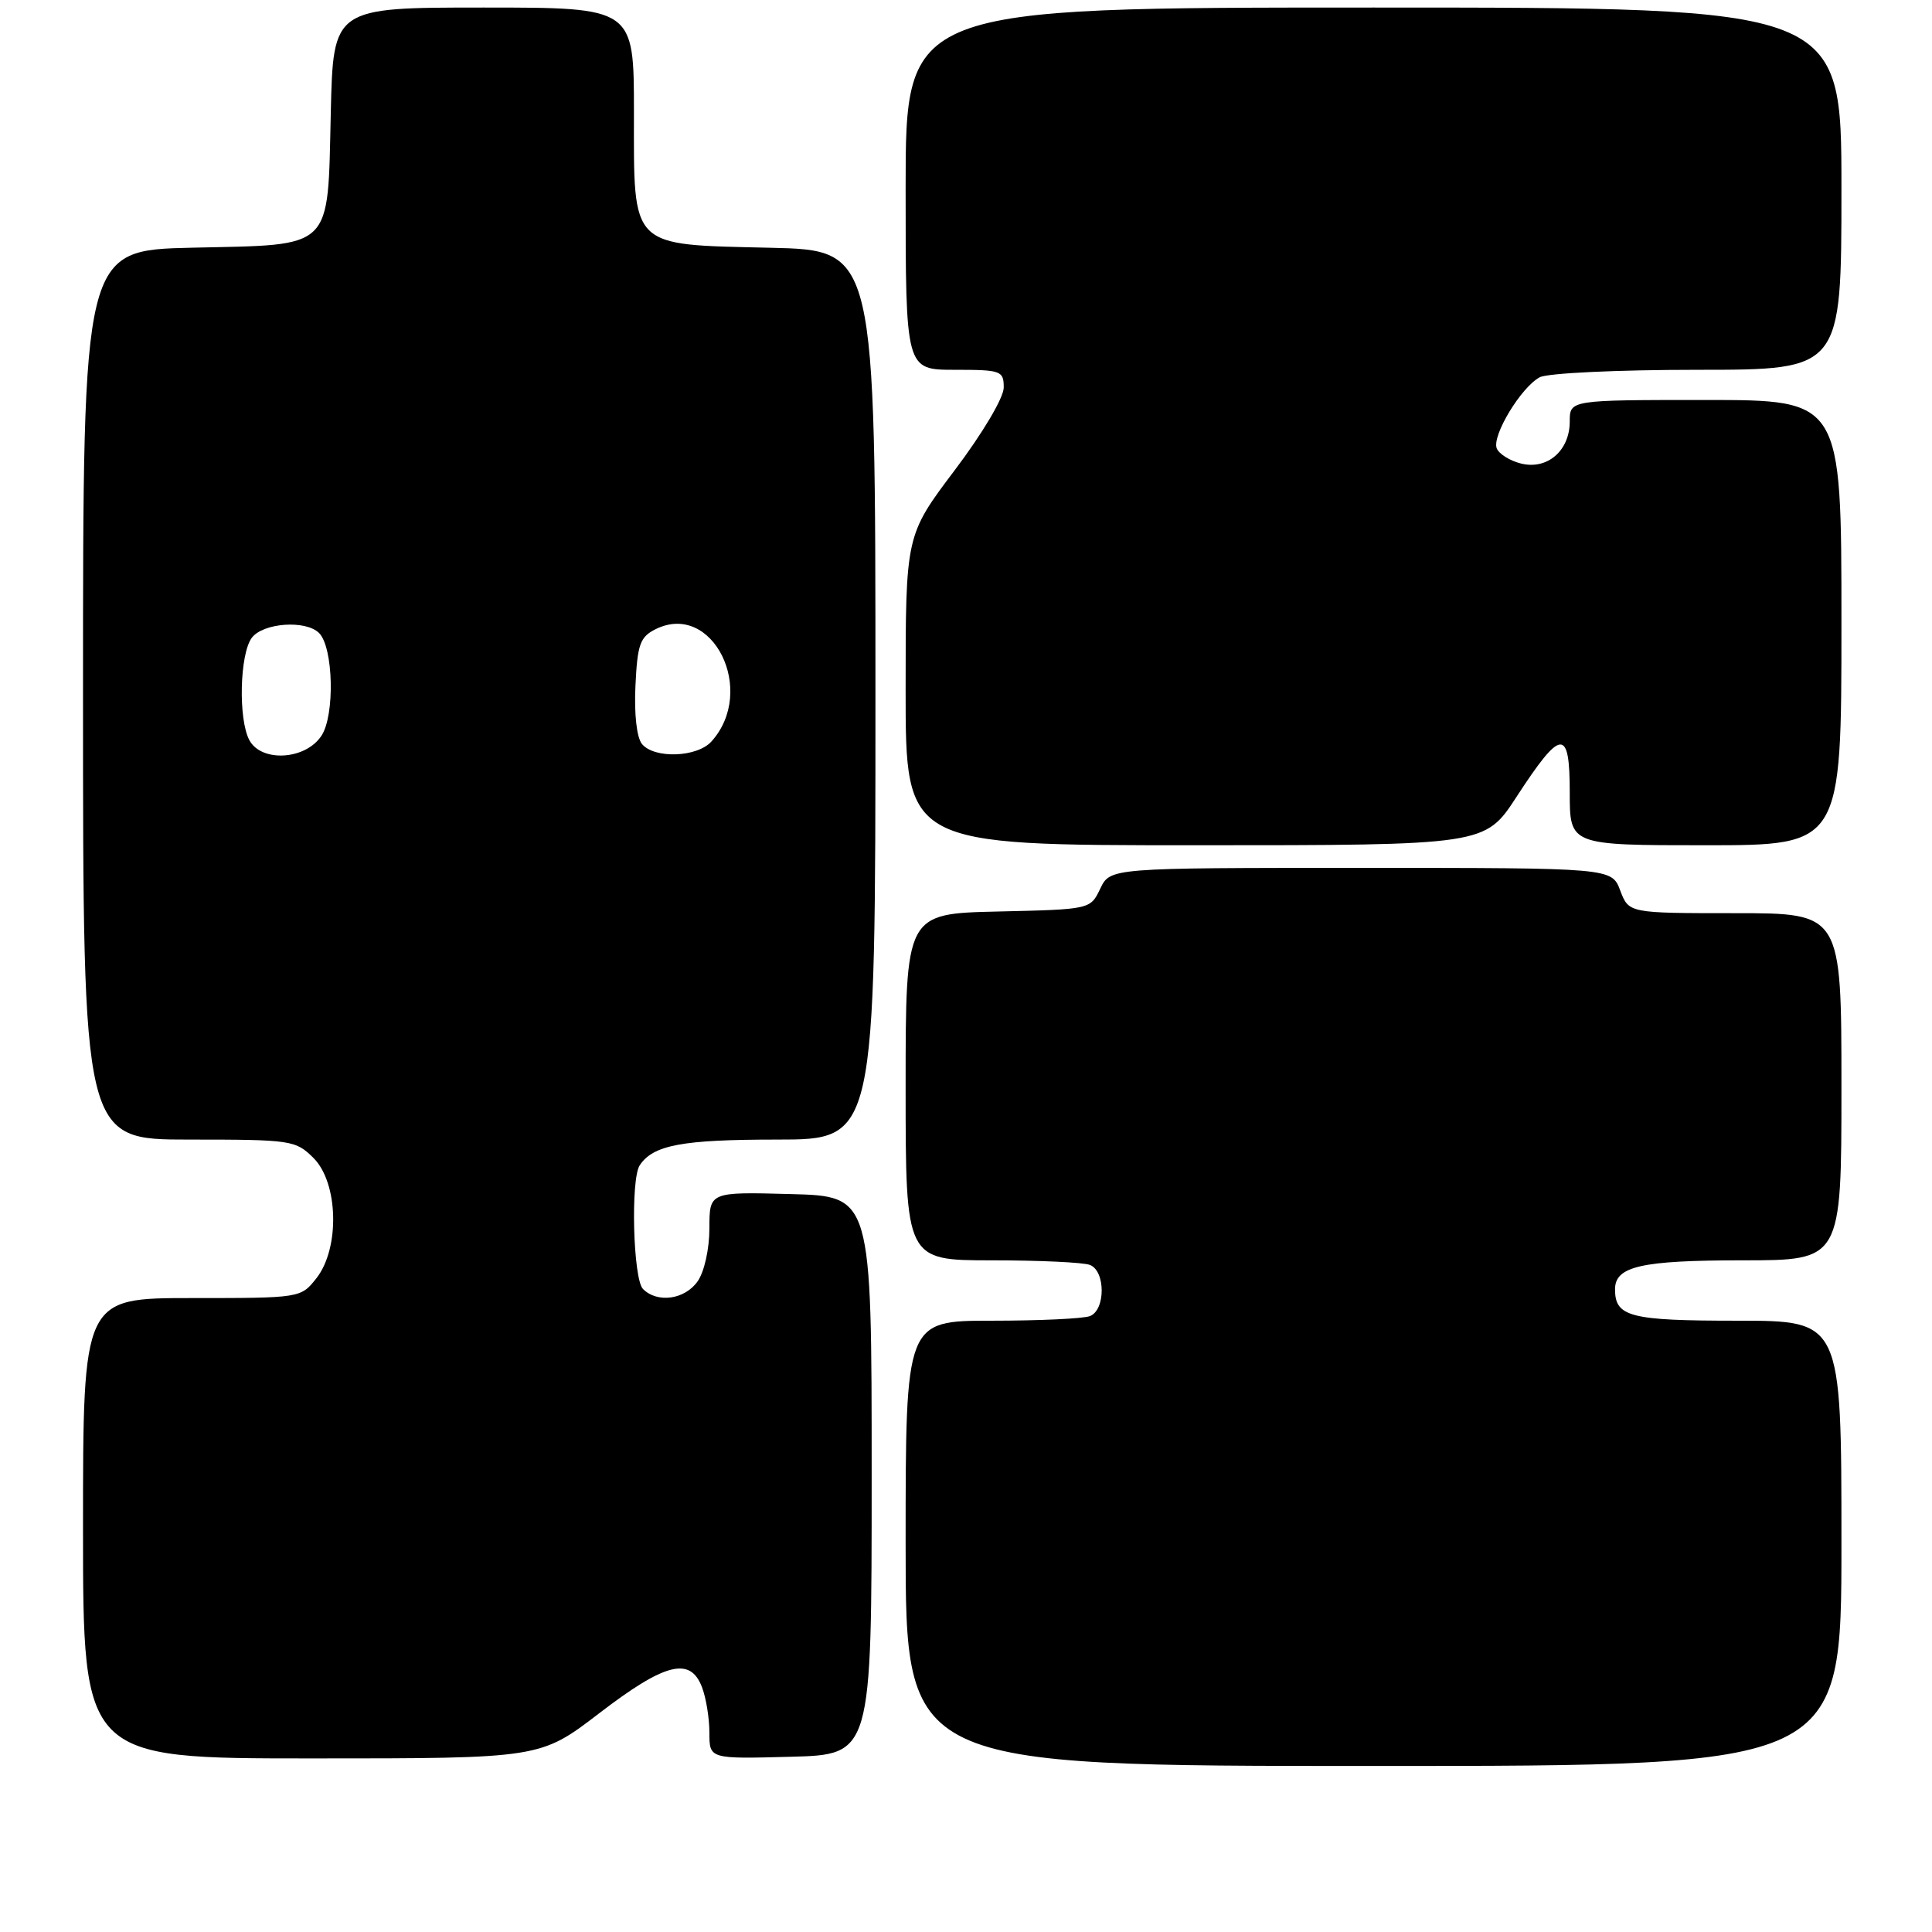 <?xml version="1.0" encoding="UTF-8" standalone="no"?>
<!DOCTYPE svg PUBLIC "-//W3C//DTD SVG 1.1//EN" "http://www.w3.org/Graphics/SVG/1.1/DTD/svg11.dtd" >
<svg xmlns="http://www.w3.org/2000/svg" xmlns:xlink="http://www.w3.org/1999/xlink" version="1.1" viewBox="0 0 256 256">
 <g >
 <path fill="currentColor"
d=" M 244.00 204.50 C 244.00 175.00 244.00 175.00 230.20 175.00 C 215.98 175.00 214.00 174.49 214.00 170.84 C 214.00 167.79 217.47 167.00 230.93 167.00 C 244.00 167.00 244.00 167.00 244.00 144.00 C 244.00 121.00 244.00 121.00 229.91 121.00 C 215.83 121.00 215.83 121.00 214.69 118.00 C 213.56 115.00 213.56 115.00 180.34 115.00 C 147.11 115.00 147.11 115.00 145.79 117.75 C 144.48 120.50 144.48 120.50 132.24 120.78 C 120.00 121.06 120.00 121.06 120.00 144.03 C 120.00 167.00 120.00 167.00 131.42 167.00 C 137.70 167.00 143.55 167.27 144.42 167.61 C 146.50 168.41 146.50 173.59 144.42 174.39 C 143.55 174.73 137.70 175.00 131.42 175.00 C 120.00 175.00 120.00 175.00 120.00 204.50 C 120.00 234.00 120.00 234.00 182.00 234.00 C 244.00 234.00 244.00 234.00 244.00 204.50 Z  M 79.42 227.00 C 88.13 220.32 91.47 219.48 93.02 223.57 C 93.56 224.98 94.00 227.69 94.00 229.60 C 94.00 233.07 94.00 233.07 104.75 232.78 C 115.50 232.50 115.50 232.50 115.50 195.50 C 115.50 158.50 115.50 158.50 104.75 158.22 C 94.00 157.93 94.00 157.93 94.00 162.74 C 94.00 165.48 93.33 168.51 92.44 169.78 C 90.75 172.20 87.11 172.71 85.20 170.80 C 83.89 169.49 83.54 156.24 84.77 154.40 C 86.56 151.72 90.38 151.00 102.93 151.00 C 116.00 151.00 116.00 151.00 116.00 92.08 C 116.00 33.15 116.00 33.15 102.10 32.83 C 83.32 32.39 84.00 33.06 84.00 14.85 C 84.00 1.00 84.00 1.00 64.08 1.00 C 44.15 1.00 44.15 1.00 43.83 14.97 C 43.40 33.31 44.33 32.40 25.47 32.82 C 11.00 33.15 11.00 33.15 11.00 92.07 C 11.00 151.00 11.00 151.00 25.05 151.00 C 38.62 151.00 39.17 151.08 41.55 153.45 C 44.84 156.75 45.05 165.39 41.93 169.37 C 39.86 171.99 39.82 172.00 25.43 172.00 C 11.00 172.00 11.00 172.00 11.00 202.50 C 11.00 233.00 11.00 233.00 41.30 233.00 C 71.59 233.00 71.59 233.00 79.42 227.00 Z  M 200.95 105.58 C 206.88 96.48 208.00 96.39 208.00 105.03 C 208.00 112.00 208.00 112.00 226.00 112.00 C 244.00 112.00 244.00 112.00 244.00 82.50 C 244.00 53.00 244.00 53.00 226.00 53.00 C 208.00 53.00 208.00 53.00 208.00 55.85 C 208.00 59.72 205.02 62.29 201.54 61.42 C 200.05 61.05 198.61 60.14 198.32 59.40 C 197.68 57.71 201.55 51.31 204.02 49.99 C 205.05 49.44 214.30 49.00 224.93 49.00 C 244.00 49.00 244.00 49.00 244.00 25.00 C 244.00 1.00 244.00 1.00 182.00 1.00 C 120.00 1.00 120.00 1.00 120.00 25.00 C 120.00 49.00 120.00 49.00 126.50 49.00 C 132.65 49.00 133.00 49.12 133.00 51.35 C 133.00 52.69 130.21 57.40 126.50 62.31 C 120.00 70.93 120.00 70.93 120.00 91.46 C 120.00 112.00 120.00 112.00 158.38 112.00 C 196.77 112.00 196.77 112.00 200.95 105.58 Z  M 33.04 98.07 C 31.56 95.30 31.76 86.72 33.35 84.53 C 34.82 82.53 40.51 82.11 42.28 83.88 C 44.18 85.78 44.39 94.76 42.60 97.48 C 40.50 100.70 34.63 101.05 33.04 98.07 Z  M 85.07 98.59 C 84.37 97.74 84.02 94.65 84.20 90.86 C 84.46 85.37 84.81 84.40 86.87 83.37 C 94.42 79.62 100.33 91.52 94.27 98.25 C 92.37 100.36 86.71 100.56 85.07 98.59 Z "/>
</g>
</svg>
